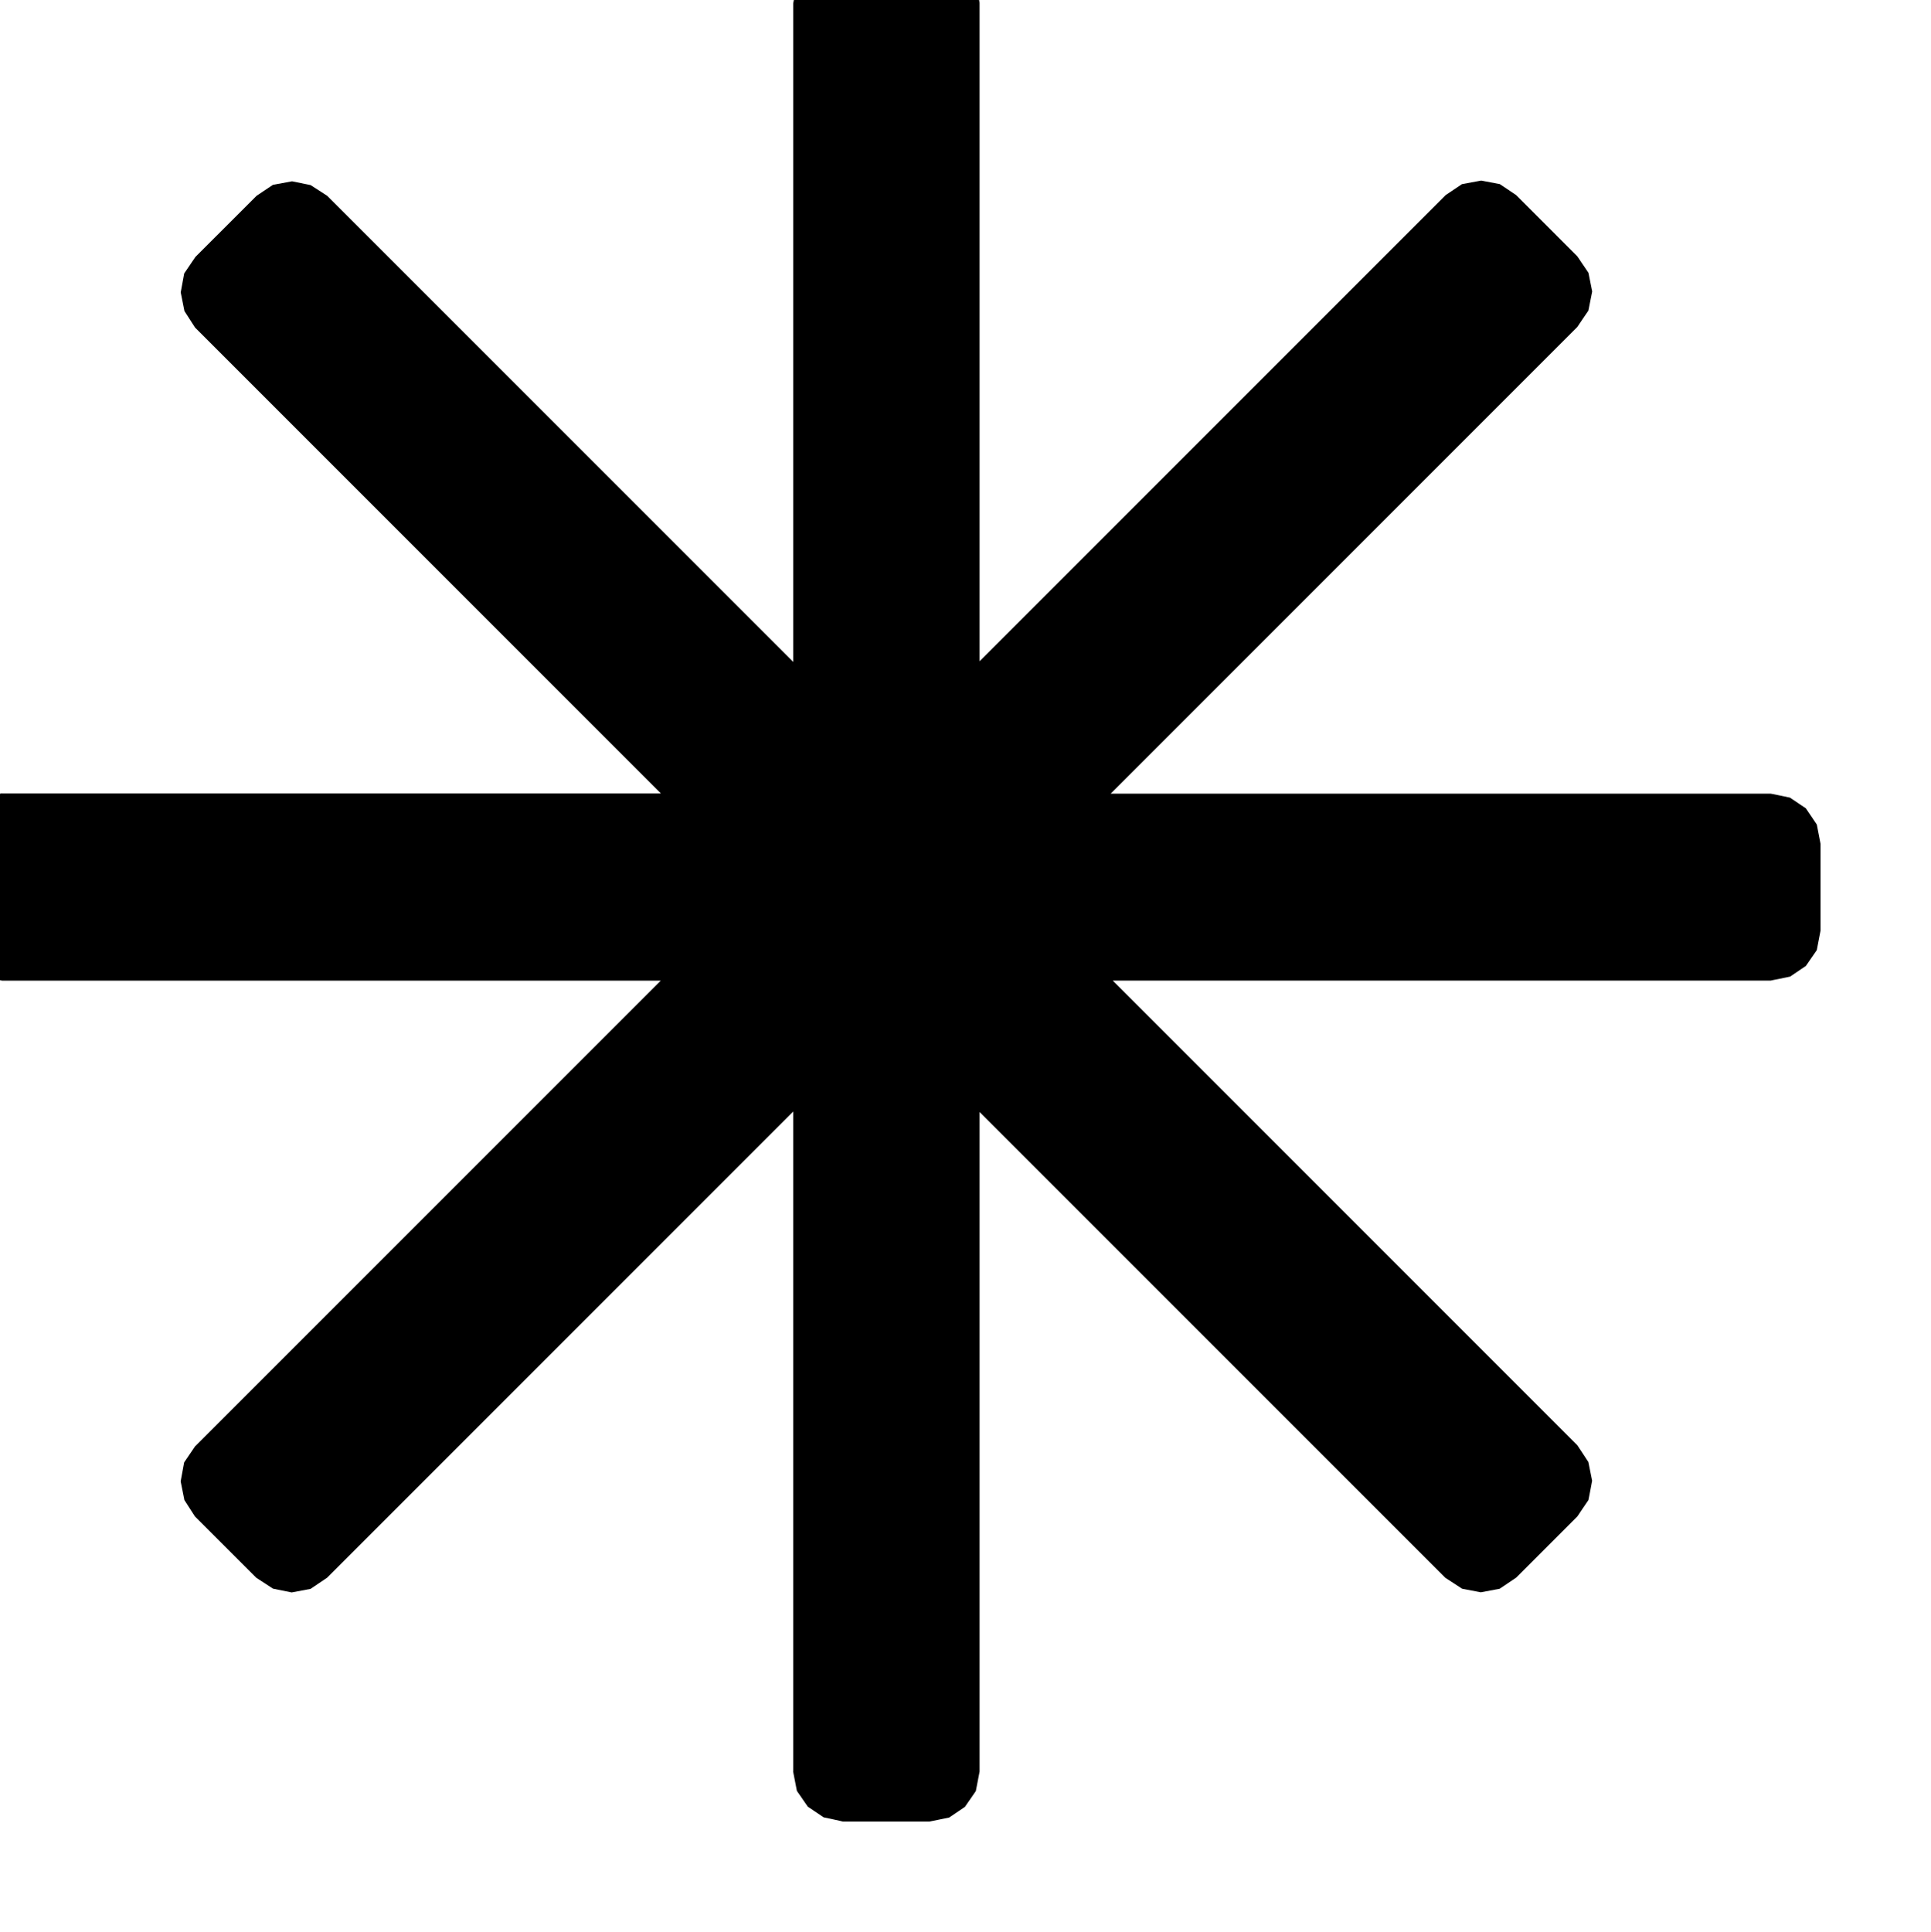 <?xml version="1.0" encoding="UTF-8" standalone="no"?>
<!-- Created with Inkscape (http://www.inkscape.org/) -->

<svg
   xmlns:dc="http://purl.org/dc/elements/1.1/"
   xmlns:cc="http://creativecommons.org/ns#"
   xmlns:rdf="http://www.w3.org/1999/02/22-rdf-syntax-ns#"
   xmlns:svg="http://www.w3.org/2000/svg"
   xmlns="http://www.w3.org/2000/svg"
   version="1.1"
   width="812.289"
   height="812.482"
   id="svg3891">
  <defs
     id="defs3893" />
  <g
     transform="translate(-617.858,377.871)"
     id="layer1">
    <g
       transform="matrix(96.753,0,0,96.753,55.328,-100816.34)"
       id="layer1-6">
      <path
         d="m 1005.078,617.762 0,0.416 c 0,0.01 -8.367,1.549 -8.371,1.549 -0.01,0 -6.852,4.645 -6.857,4.645 -0.01,0 -4.763,7.062 -4.768,7.062 0,0.01 -1.61,8.418 -1.613,8.418 l 0,286.242 -202.641,-202.639 0.01,0 c -0.01,0 -7.196,-4.645 -7.199,-4.645 -0.012,0 -8.017,-1.627 -8.078,-1.639 -0.077,0.012 -8.315,1.543 -8.318,1.543 -0.01,-0.01 -7.066,4.74 -7.068,4.74 l -26.633,26.617 c 0,0 -4.86,7.16 -4.861,7.16 -0.01,0 -1.504,8.223 -1.504,8.223 2e-4,0.01 1.614,8.127 1.615,8.127 2.1e-4,0.01 4.612,7.16 4.615,7.16 l 202.539,202.543 -286.457,0 -0.057,-0.068 c 0,0.01 -8.332,1.838 -8.336,1.838 -0.01,0.01 -6.851,4.645 -6.855,4.645 l 0,-0.049 c -0.01,0.01 -4.763,7.064 -4.768,7.064 -0.01,0 -1.612,8.416 -1.615,8.416 l 0,37.666 c 0,0 1.601,8.516 1.658,8.516 0,0.019 4.746,6.869 4.746,6.869 0.01,0 6.894,4.645 6.896,4.645 0.01,0.019 8.367,1.838 8.371,1.838 l 286.359,0 -202.367,202.367 0,-0.076 c -0.01,0.01 -4.86,7.16 -4.861,7.16 -0.01,0.01 -1.506,8.223 -1.506,8.223 2.1e-4,0.019 1.616,8.127 1.617,8.127 0,0 4.631,7.16 4.615,7.16 l 26.637,26.617 c 0.01,0.01 7.278,4.74 7.281,4.74 0,0 8.104,1.645 8.107,1.645 0.012,0 8.213,-1.547 8.217,-1.547 0,0 7.171,-4.838 7.174,-4.838 l 202.668,-202.668 0,286.861 -0.053,-0.057 c 0,0.01 1.66,8.514 1.658,8.514 0,0.01 4.744,6.869 4.744,6.869 0.01,0.01 6.895,4.644 6.896,4.644 0,0 8.309,1.741 8.371,1.838 l 37.654,-0.01 c 0.01,0 8.531,-1.74 8.537,-1.74 0,0 6.851,-4.644 6.856,-4.644 0.01,-0.01 4.741,-6.869 4.746,-6.869 0,0 1.633,-8.516 1.637,-8.516 l 0,-286.697 202.524,202.514 c -0.01,0.019 7.275,4.74 7.279,4.74 0.01,0.01 8.106,1.549 8.109,1.549 0.012,0 8.212,-1.549 8.217,-1.549 0,0 7.171,-4.838 7.176,-4.838 l 26.625,-26.635 c 0.01,0 4.719,-7.064 4.779,-7.064 -2e-4,-0.019 1.64,-8.319 1.6,-8.416 -2e-4,-0.01 -1.617,-8.129 -1.619,-8.129 -0.012,0.01 -4.713,-7.256 -4.775,-7.256 l -202.016,-202.029 285.957,0 c 0.01,0.01 8.531,-1.742 8.535,-1.742 0.01,0 6.853,-4.644 6.856,-4.644 0.01,-0.019 4.74,-6.869 4.746,-6.869 0,0 1.633,-8.514 1.637,-8.514 l 0,-37.656 c 0,-0.01 -1.626,-8.321 -1.623,-8.418 -0.01,-0.01 -4.721,-7.062 -4.779,-7.062 -0.01,-0.01 -6.896,-4.645 -6.898,-4.645 0,0.01 -8.508,-1.837 -8.512,-1.74 l -286.824,0 202.926,-202.92 c 0.01,-0.01 4.717,-7.064 4.777,-7.064 -2e-4,-0.019 1.643,-8.32 1.643,-8.32 -2e-4,-0.01 -1.616,-8.127 -1.617,-8.127 -0.01,-0.01 -4.846,-7.16 -4.848,-7.16 L 1297.76,723.134 c -0.01,0 -7.042,-4.74 -7.045,-4.74 -0.01,-0.01 -8.107,-1.547 -8.111,-1.547 -0.012,0 -8.347,1.547 -8.35,1.547 -0.01,0.01 -7.066,4.74 -7.068,4.74 l -202.672,202.67 0,-286.264 c 0,-0.01 -1.626,-8.321 -1.623,-8.418 -0.01,-0.019 -4.721,-7.062 -4.721,-7.062 -0.01,-0.01 -6.895,-4.645 -6.896,-4.645 -0.01,0 -8.531,-1.645 -8.533,-1.645 z m -239.52,99.41 c 3.1e-4,-5e-5 0.033,-0.006 0.033,-0.006 l -0.062,0 c 1e-5,0 0.029,0.006 0.029,0.006 z"
         transform="matrix(0.01,0,0,0.01,-0.572,1031.708)"
         id="rect3092"
         style="font-size:medium;font-style:normal;font-variant:normal;font-weight:normal;font-stretch:normal;text-indent:0;text-align:start;text-decoration:none;line-height:normal;letter-spacing:normal;word-spacing:normal;text-transform:none;direction:ltr;block-progression:tb;writing-mode:lr-tb;text-anchor:start;baseline-shift:baseline;color:#000000;fill:#000000;fill-opacity:1;fill-rule:nonzero;stroke:none;visibility:visible;display:inline;overflow:visible;enable-background:accumulate;font-family:sans-serif" />
    </g>
  </g>
</svg>
